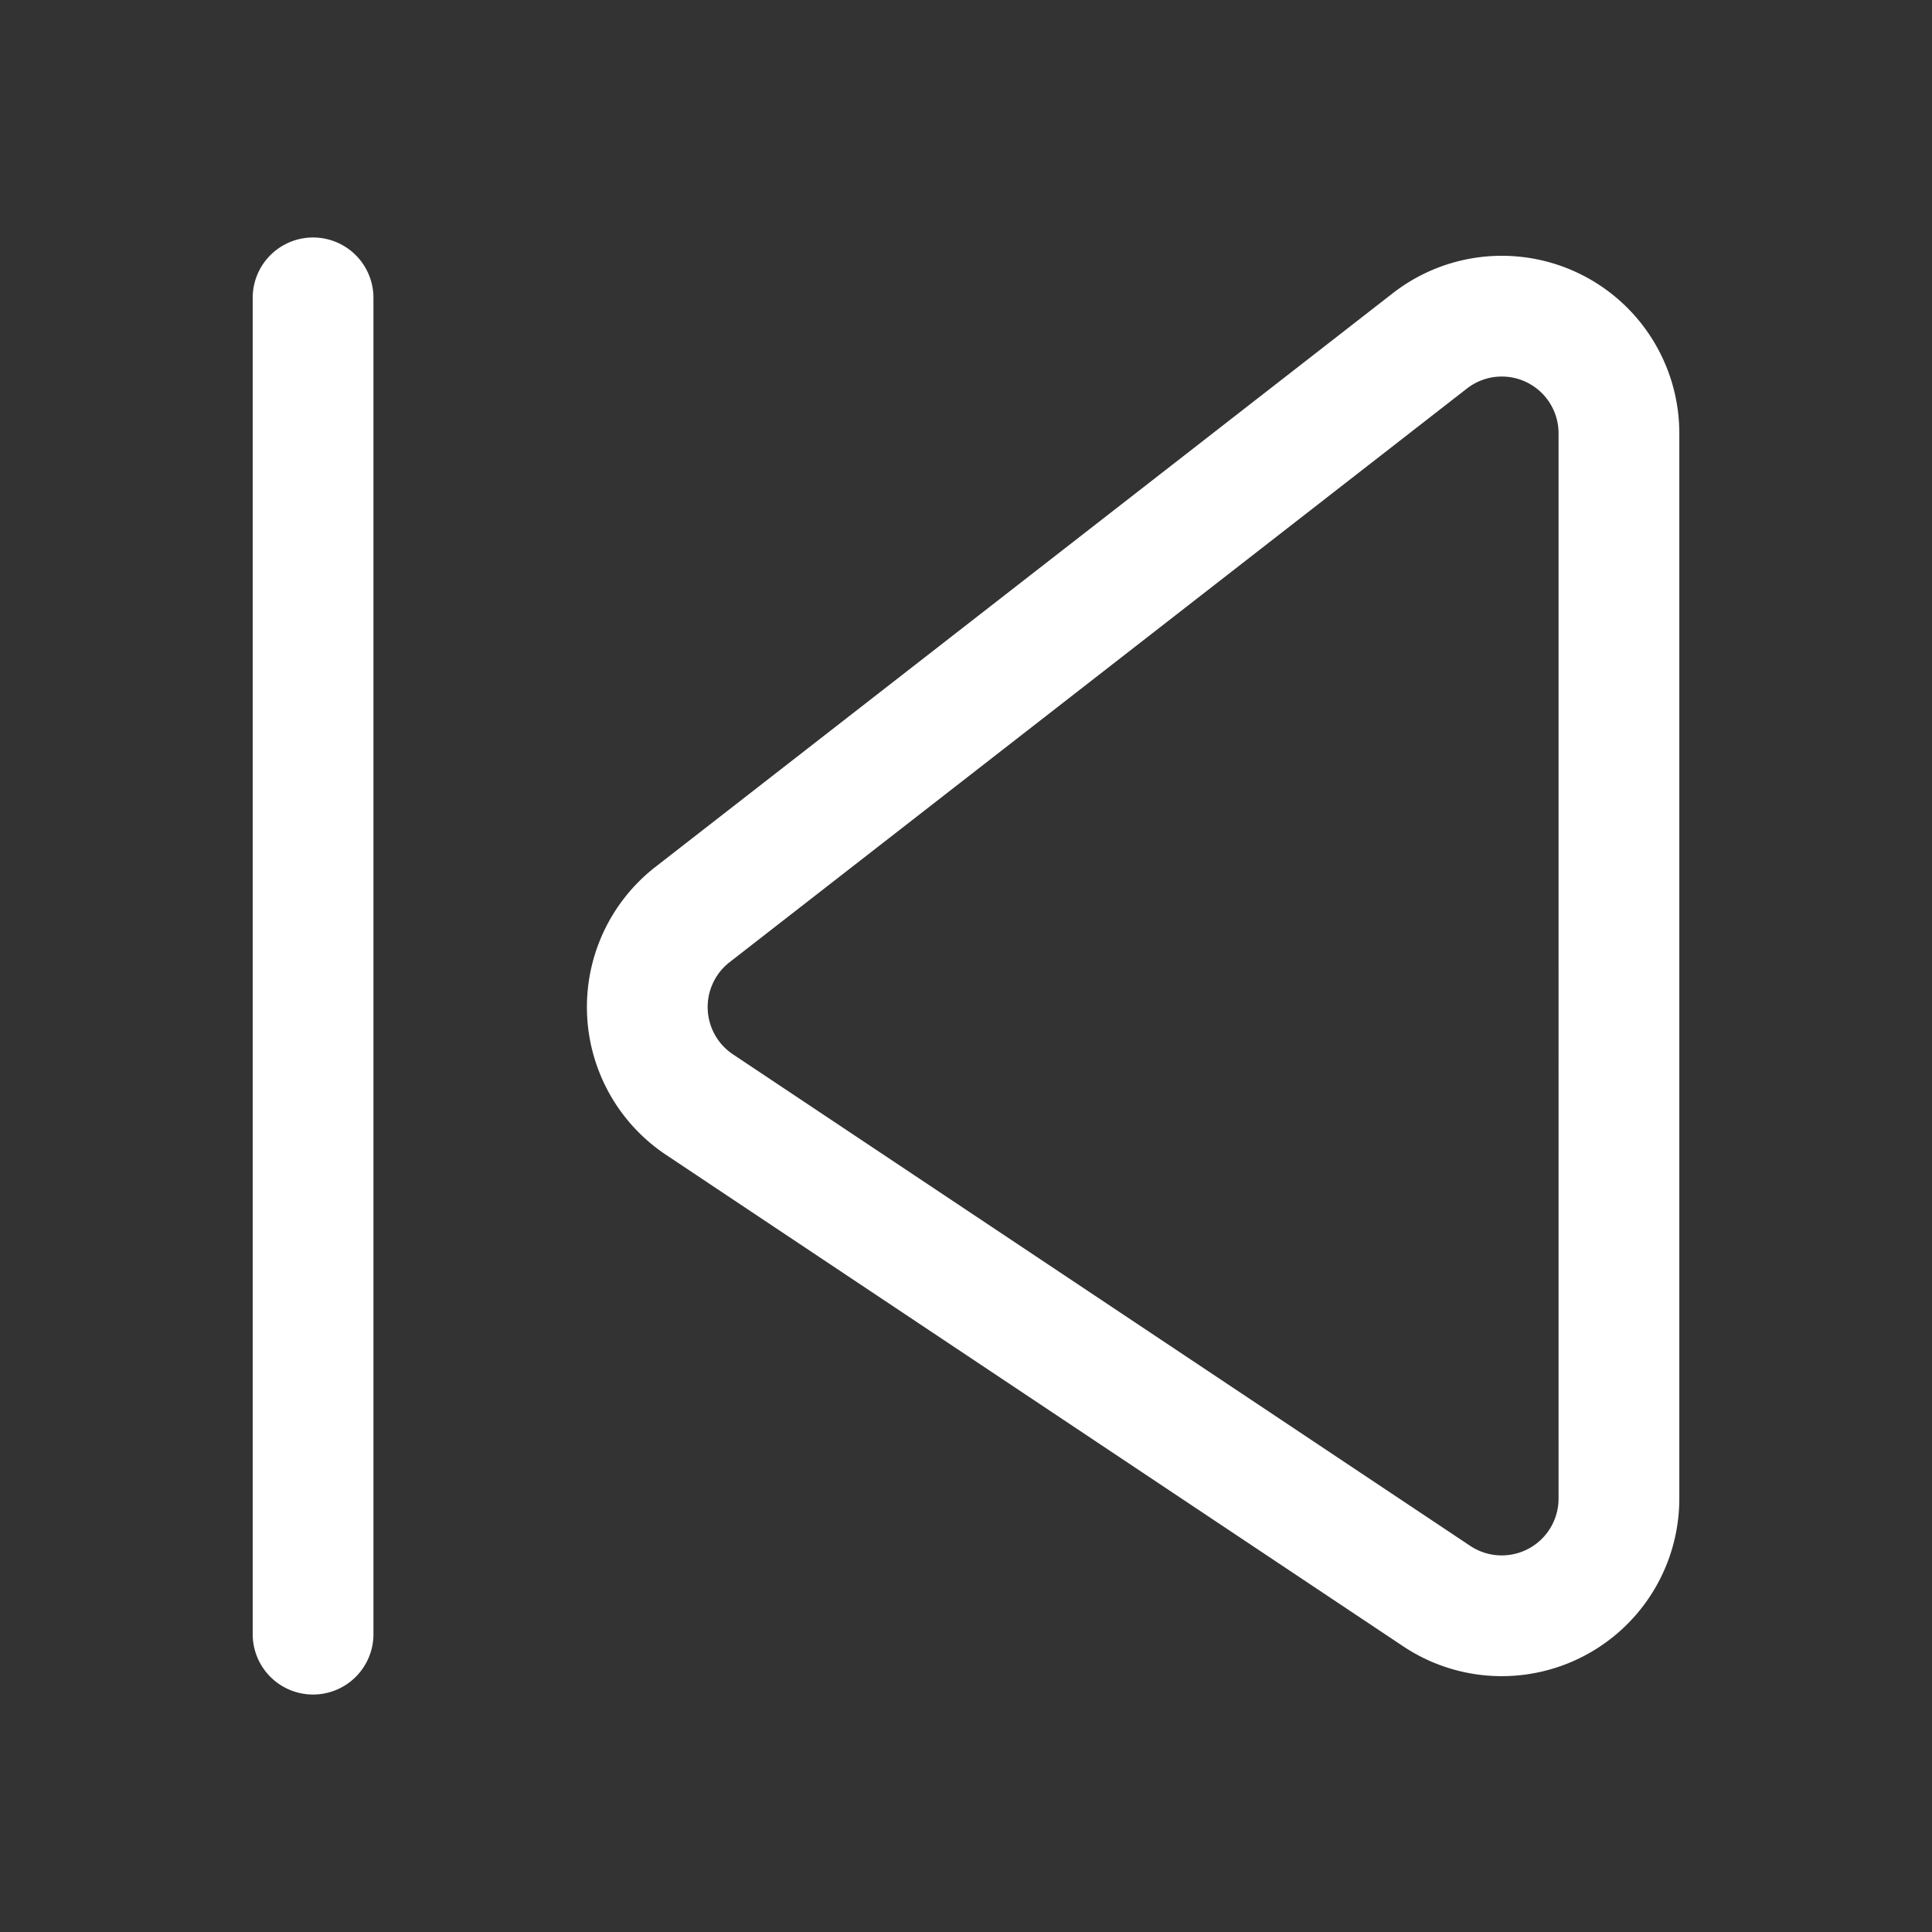 <svg xmlns="http://www.w3.org/2000/svg" width="200" height="200" viewBox="0 0 24 24"><rect x="0" y="0" width="24" height="24" fill="#333333" stroke="none"/><path fill="none" stroke="white" stroke-linecap="round" stroke-linejoin="round" stroke-width="1.5" d="M3.889 3.7v16.6m16.222-1.676V5.38a1.455 1.455 0 0 0-2.343-1.15L8.6 11.363a1.456 1.456 0 0 0 .087 2.357l9.169 6.113a1.456 1.456 0 0 0 2.255-1.208"/></svg>